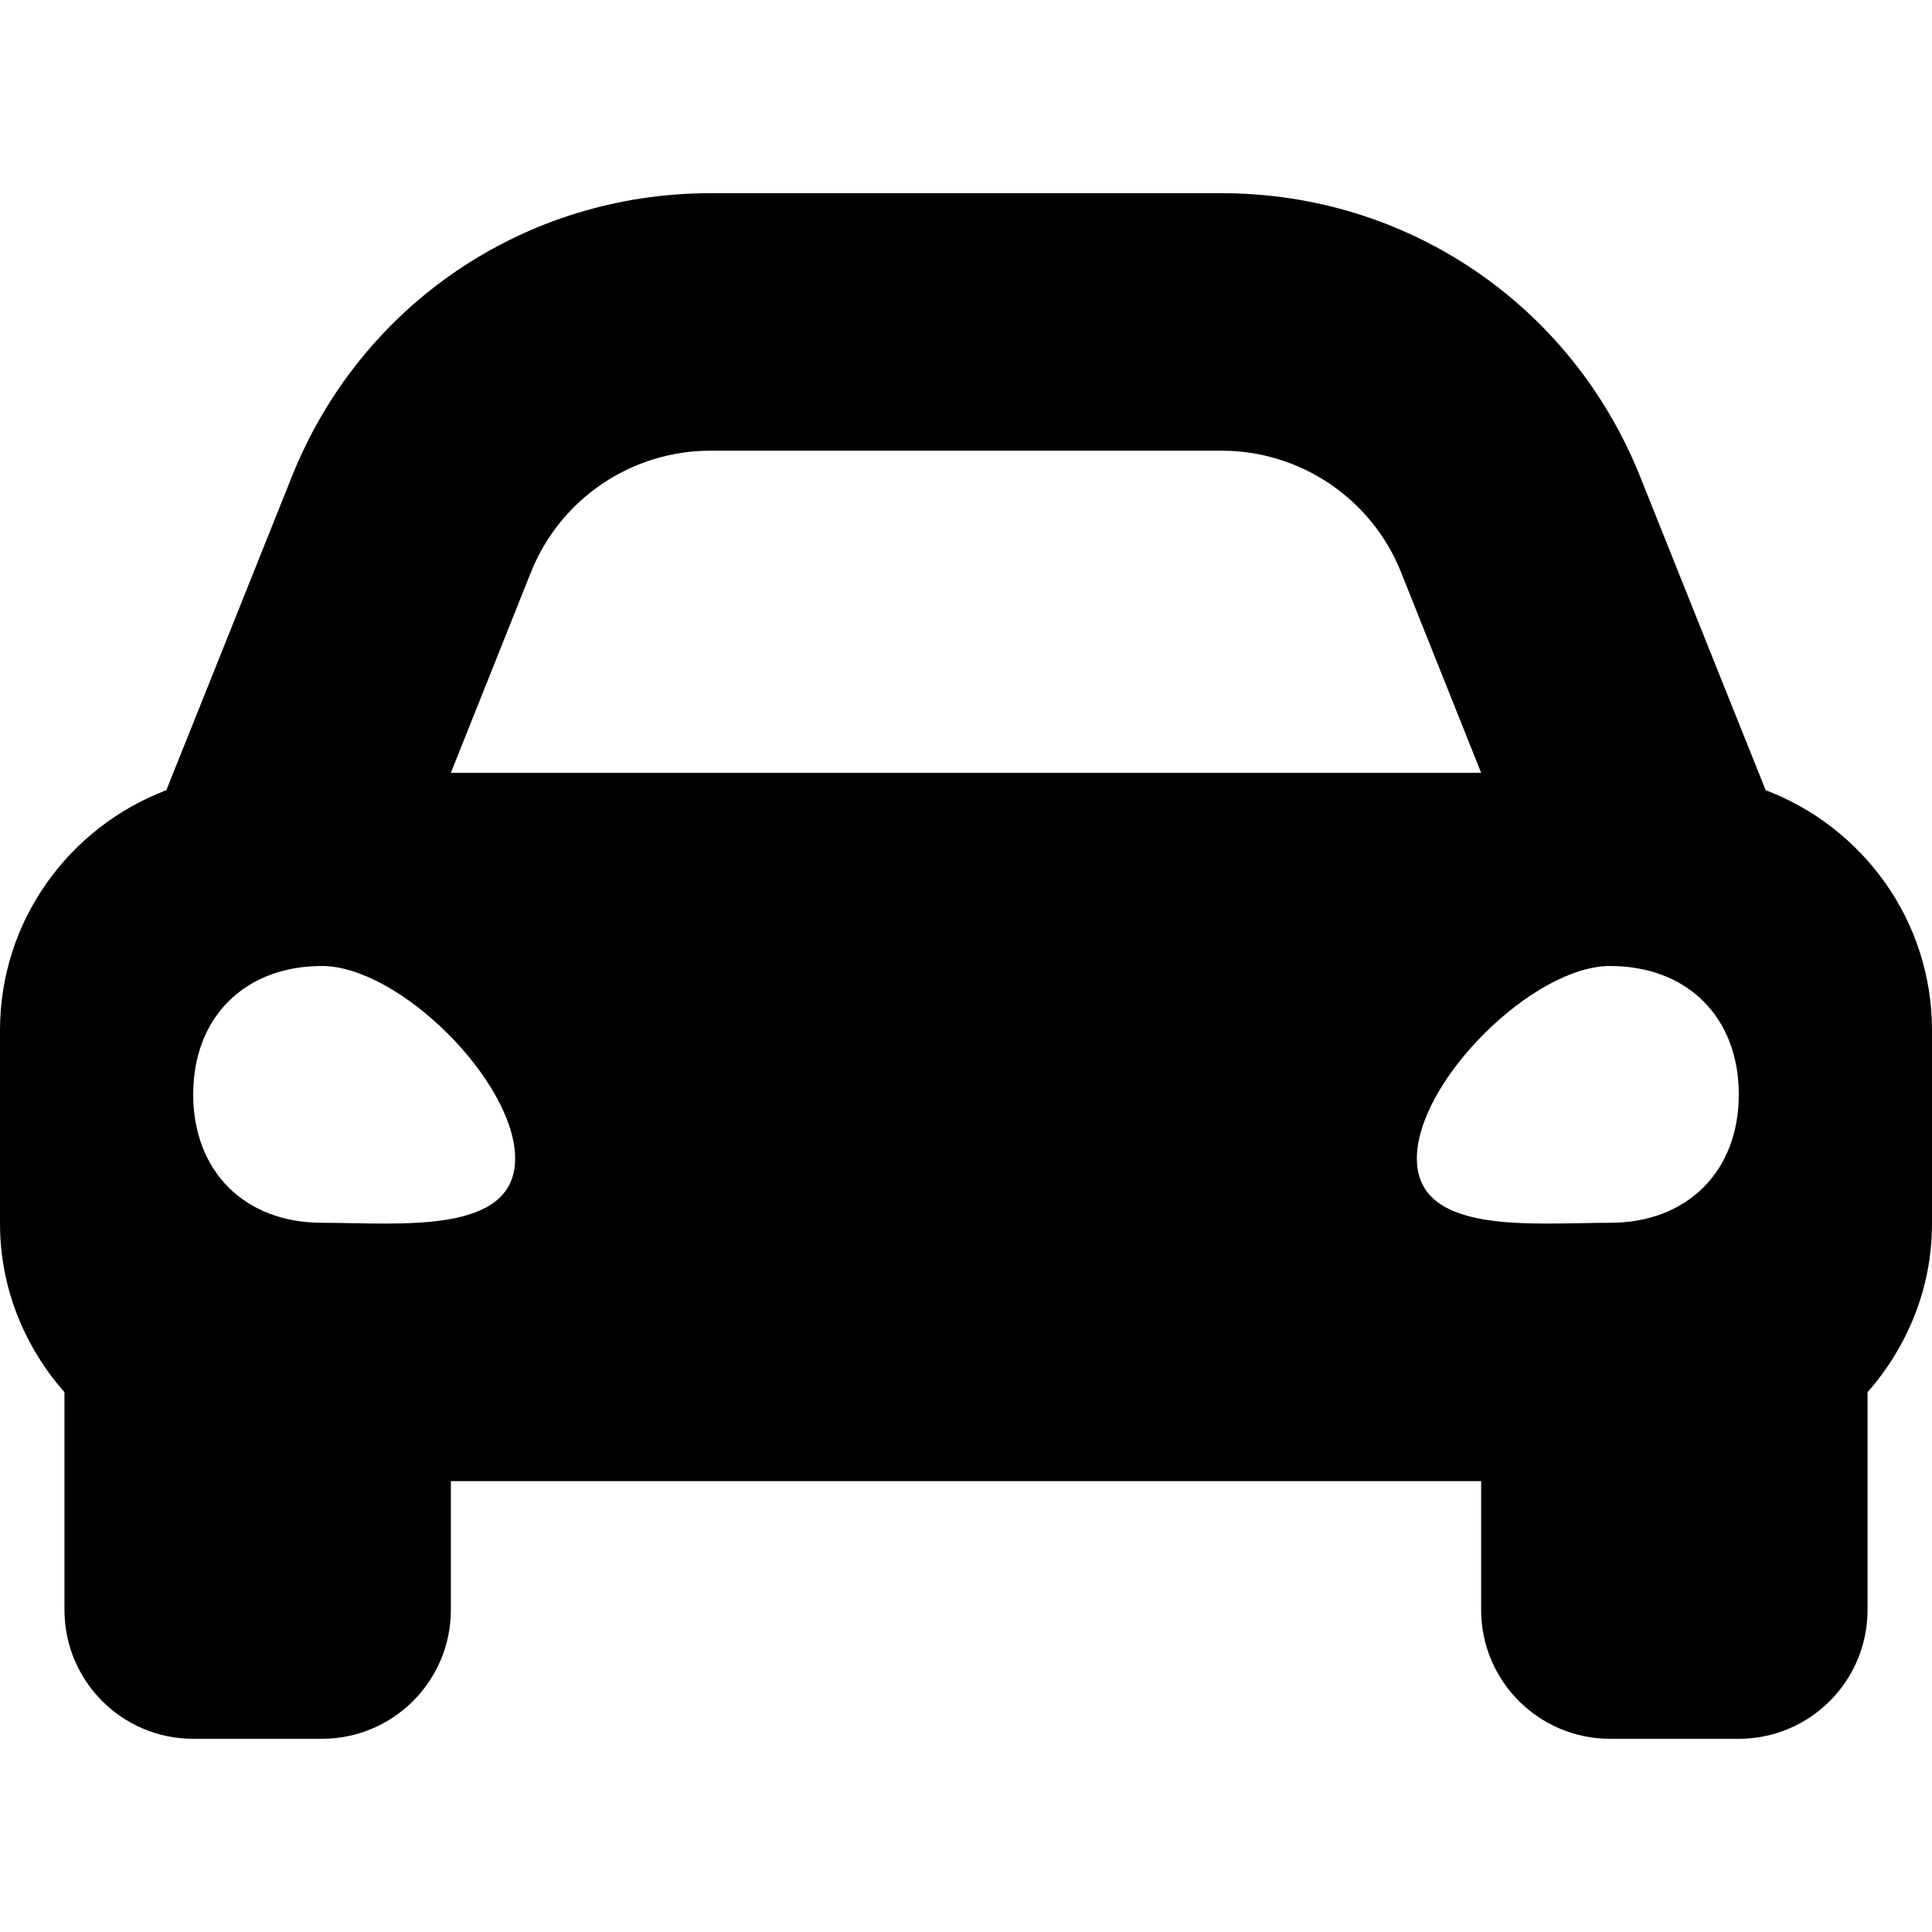 <svg width="11" height="11" viewBox="0 0 11 11" fill="none" xmlns="http://www.w3.org/2000/svg">
<path d="M10.053 4.499L9.795 3.855L9.338 2.713C8.946 1.733 8.011 1.1 6.955 1.1H4.045C2.989 1.1 2.054 1.733 1.662 2.713L1.205 3.855L0.947 4.499C0.395 4.709 0 5.24 0 5.866V6.966C0 7.336 0.141 7.669 0.367 7.927V9.166C0.367 9.571 0.695 9.9 1.1 9.9H1.833C2.238 9.9 2.567 9.571 2.567 9.166V8.433H8.433V9.166C8.433 9.571 8.762 9.9 9.167 9.9H9.9C10.305 9.9 10.633 9.571 10.633 9.166V7.927C10.859 7.669 11 7.336 11 6.966V5.866C11 5.24 10.605 4.709 10.053 4.499ZM3.023 3.258C3.19 2.84 3.595 2.566 4.045 2.566H6.955C7.405 2.566 7.81 2.84 7.977 3.258L8.433 4.4H2.567L3.023 3.258ZM1.833 6.962C1.393 6.962 1.1 6.669 1.1 6.231C1.1 5.792 1.393 5.5 1.833 5.5C2.273 5.5 2.933 6.158 2.933 6.596C2.933 7.035 2.273 6.962 1.833 6.962ZM9.167 6.962C8.727 6.962 8.067 7.035 8.067 6.596C8.067 6.158 8.727 5.5 9.167 5.5C9.607 5.5 9.9 5.792 9.9 6.231C9.9 6.669 9.607 6.962 9.167 6.962Z" fill="currentColor"/>
</svg>
